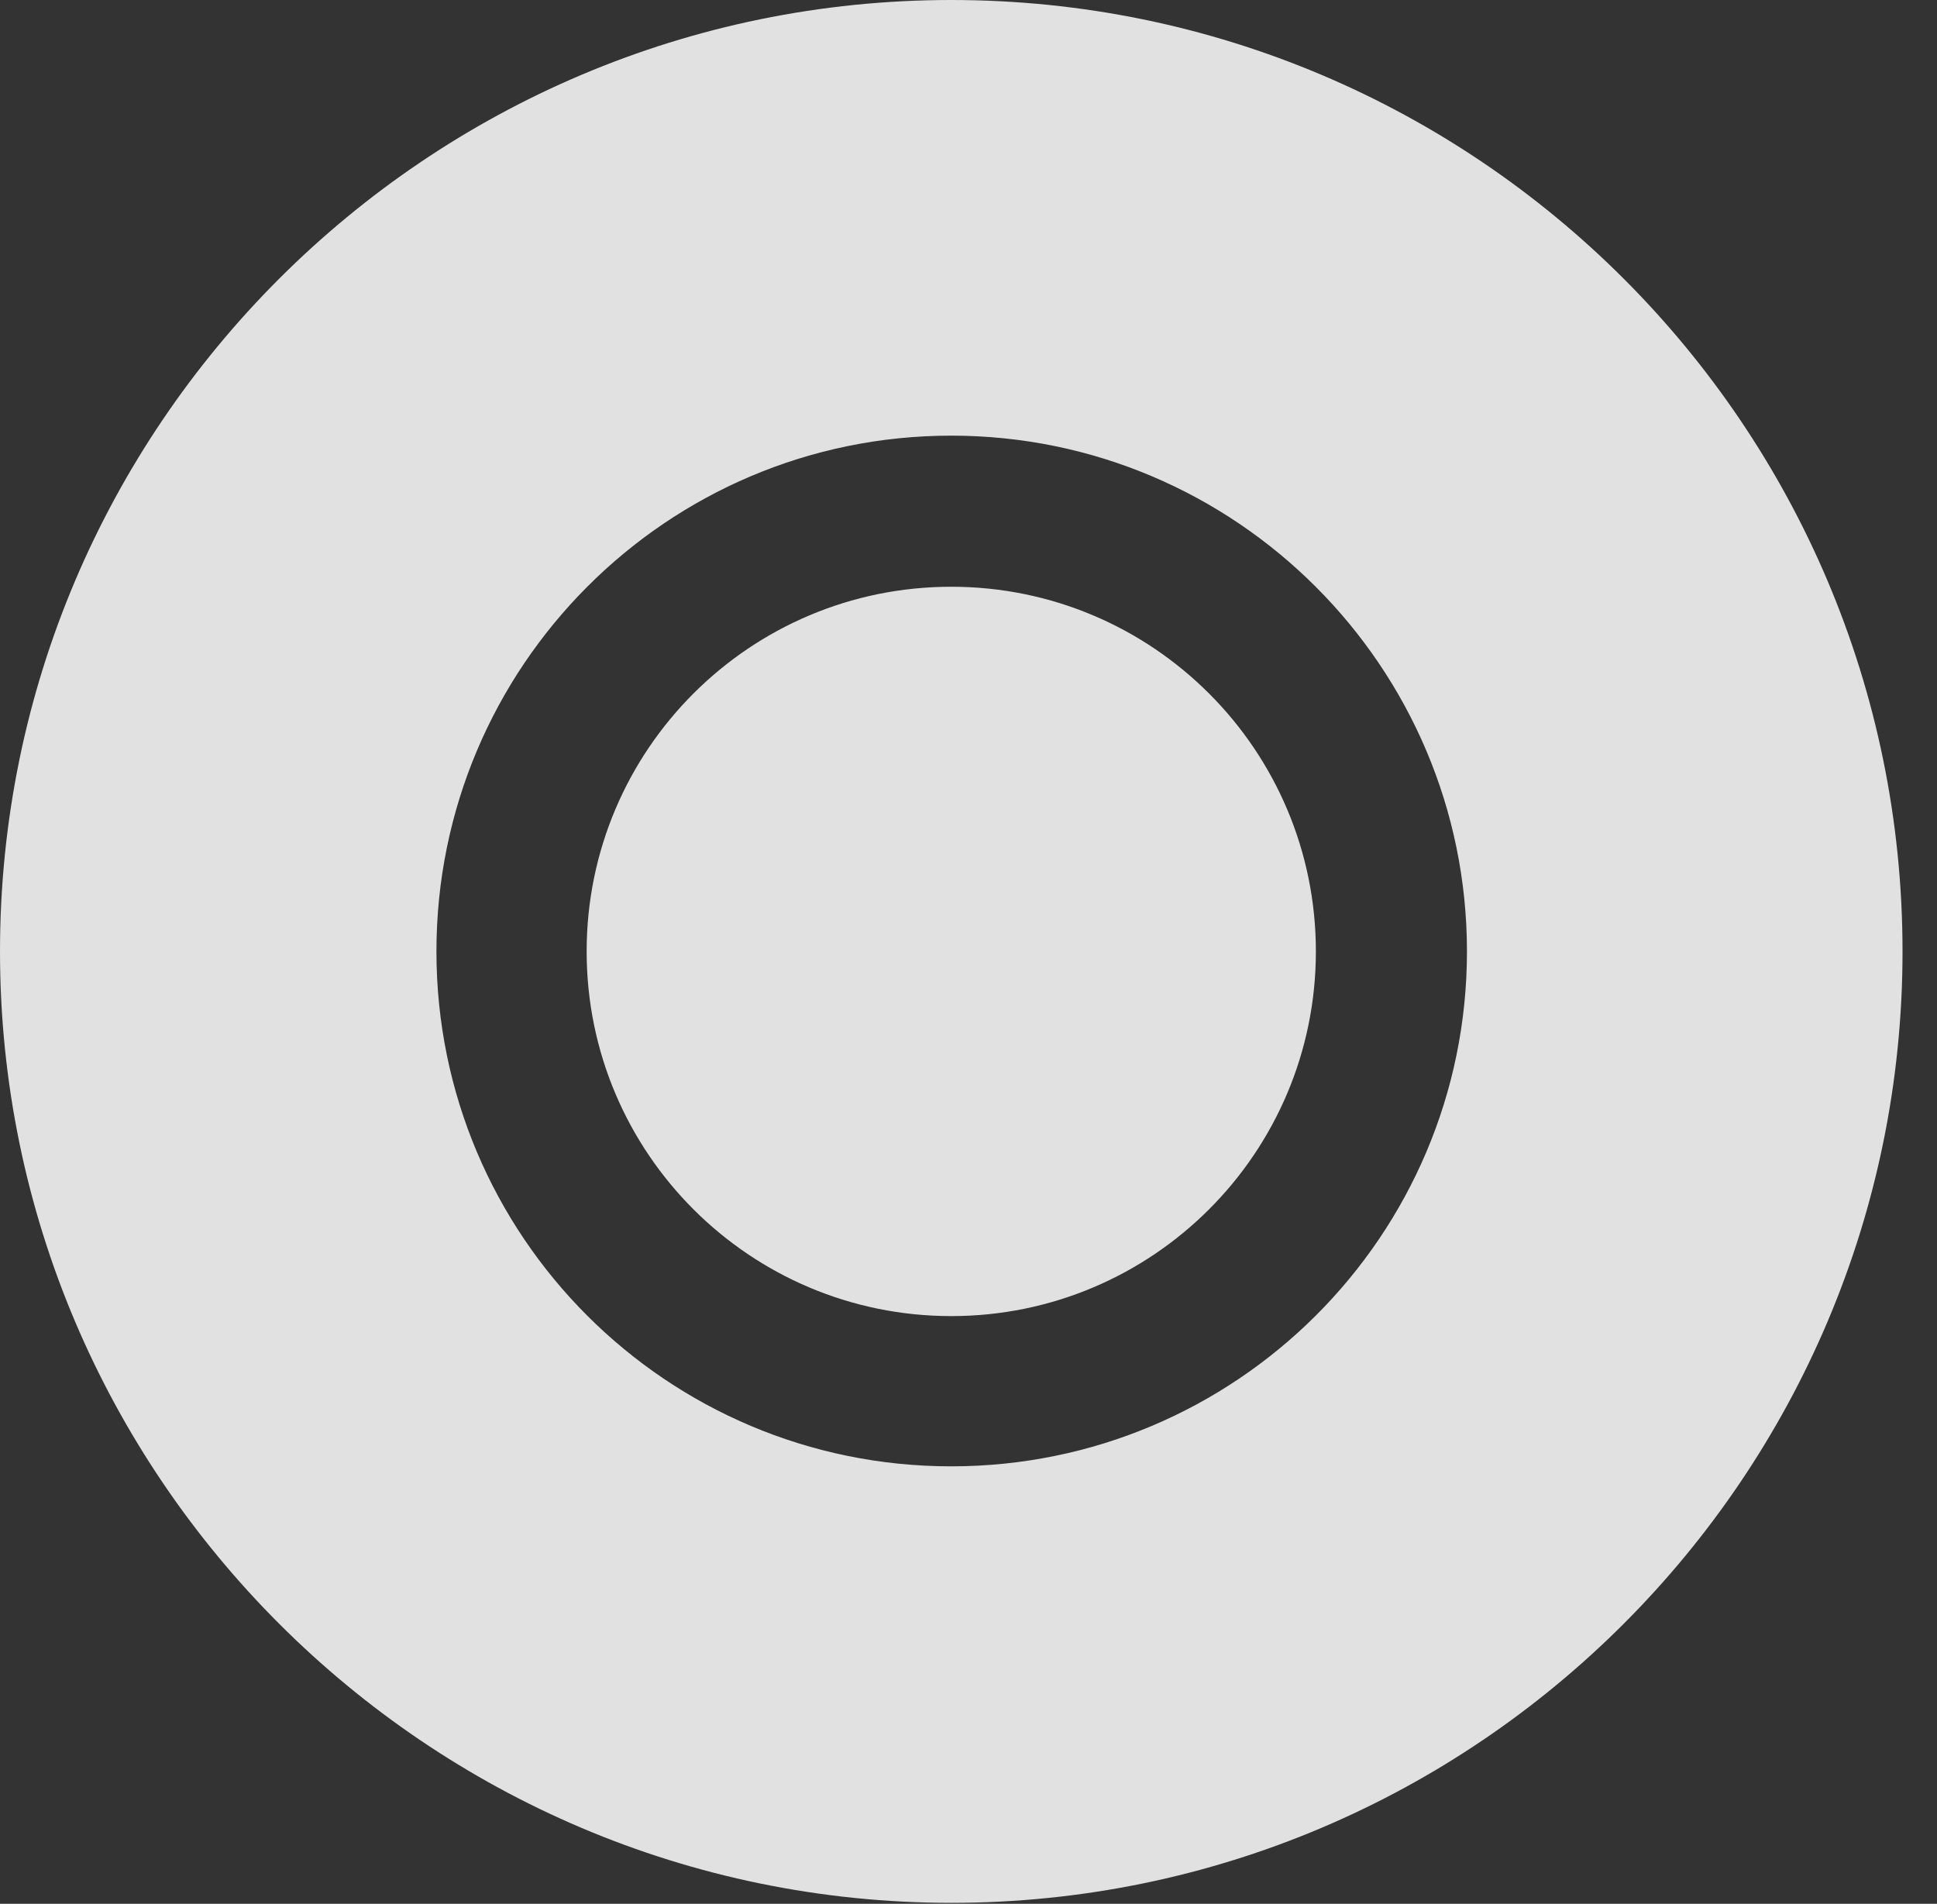 <?xml version="1.0" encoding="UTF-8"?>
<!--Generator: Apple Native CoreSVG 341-->
<!DOCTYPE svg
PUBLIC "-//W3C//DTD SVG 1.1//EN"
       "http://www.w3.org/Graphics/SVG/1.1/DTD/svg11.dtd">
<svg version="1.1" xmlns="http://www.w3.org/2000/svg" xmlns:xlink="http://www.w3.org/1999/xlink" viewBox="0 0 20.283 19.932">
 <rect x="0" y="0" width="20.283" height="19.932" fill="#333333" stroke="none"/>
 <g>
  <rect height="19.932" opacity="0" width="20.283" x="0" y="0"/>
  <path d="M19.922 9.961C19.922 15.449 15.459 19.922 9.961 19.922C4.473 19.922 0 15.449 0 9.961C0 4.463 4.473 0 9.961 0C15.459 0 19.922 4.463 19.922 9.961ZM4.57 9.961C4.57 12.94 6.982 15.352 9.961 15.352C12.94 15.352 15.361 12.94 15.361 9.961C15.361 6.982 12.94 4.561 9.961 4.561C6.982 4.561 4.57 6.982 4.57 9.961ZM13.779 9.961C13.779 12.07 12.07 13.779 9.961 13.779C7.852 13.779 6.143 12.07 6.143 9.961C6.143 7.852 7.852 6.143 9.961 6.143C12.07 6.143 13.779 7.852 13.779 9.961Z" fill="white" fill-opacity="0.85"/>
 </g>
</svg>
